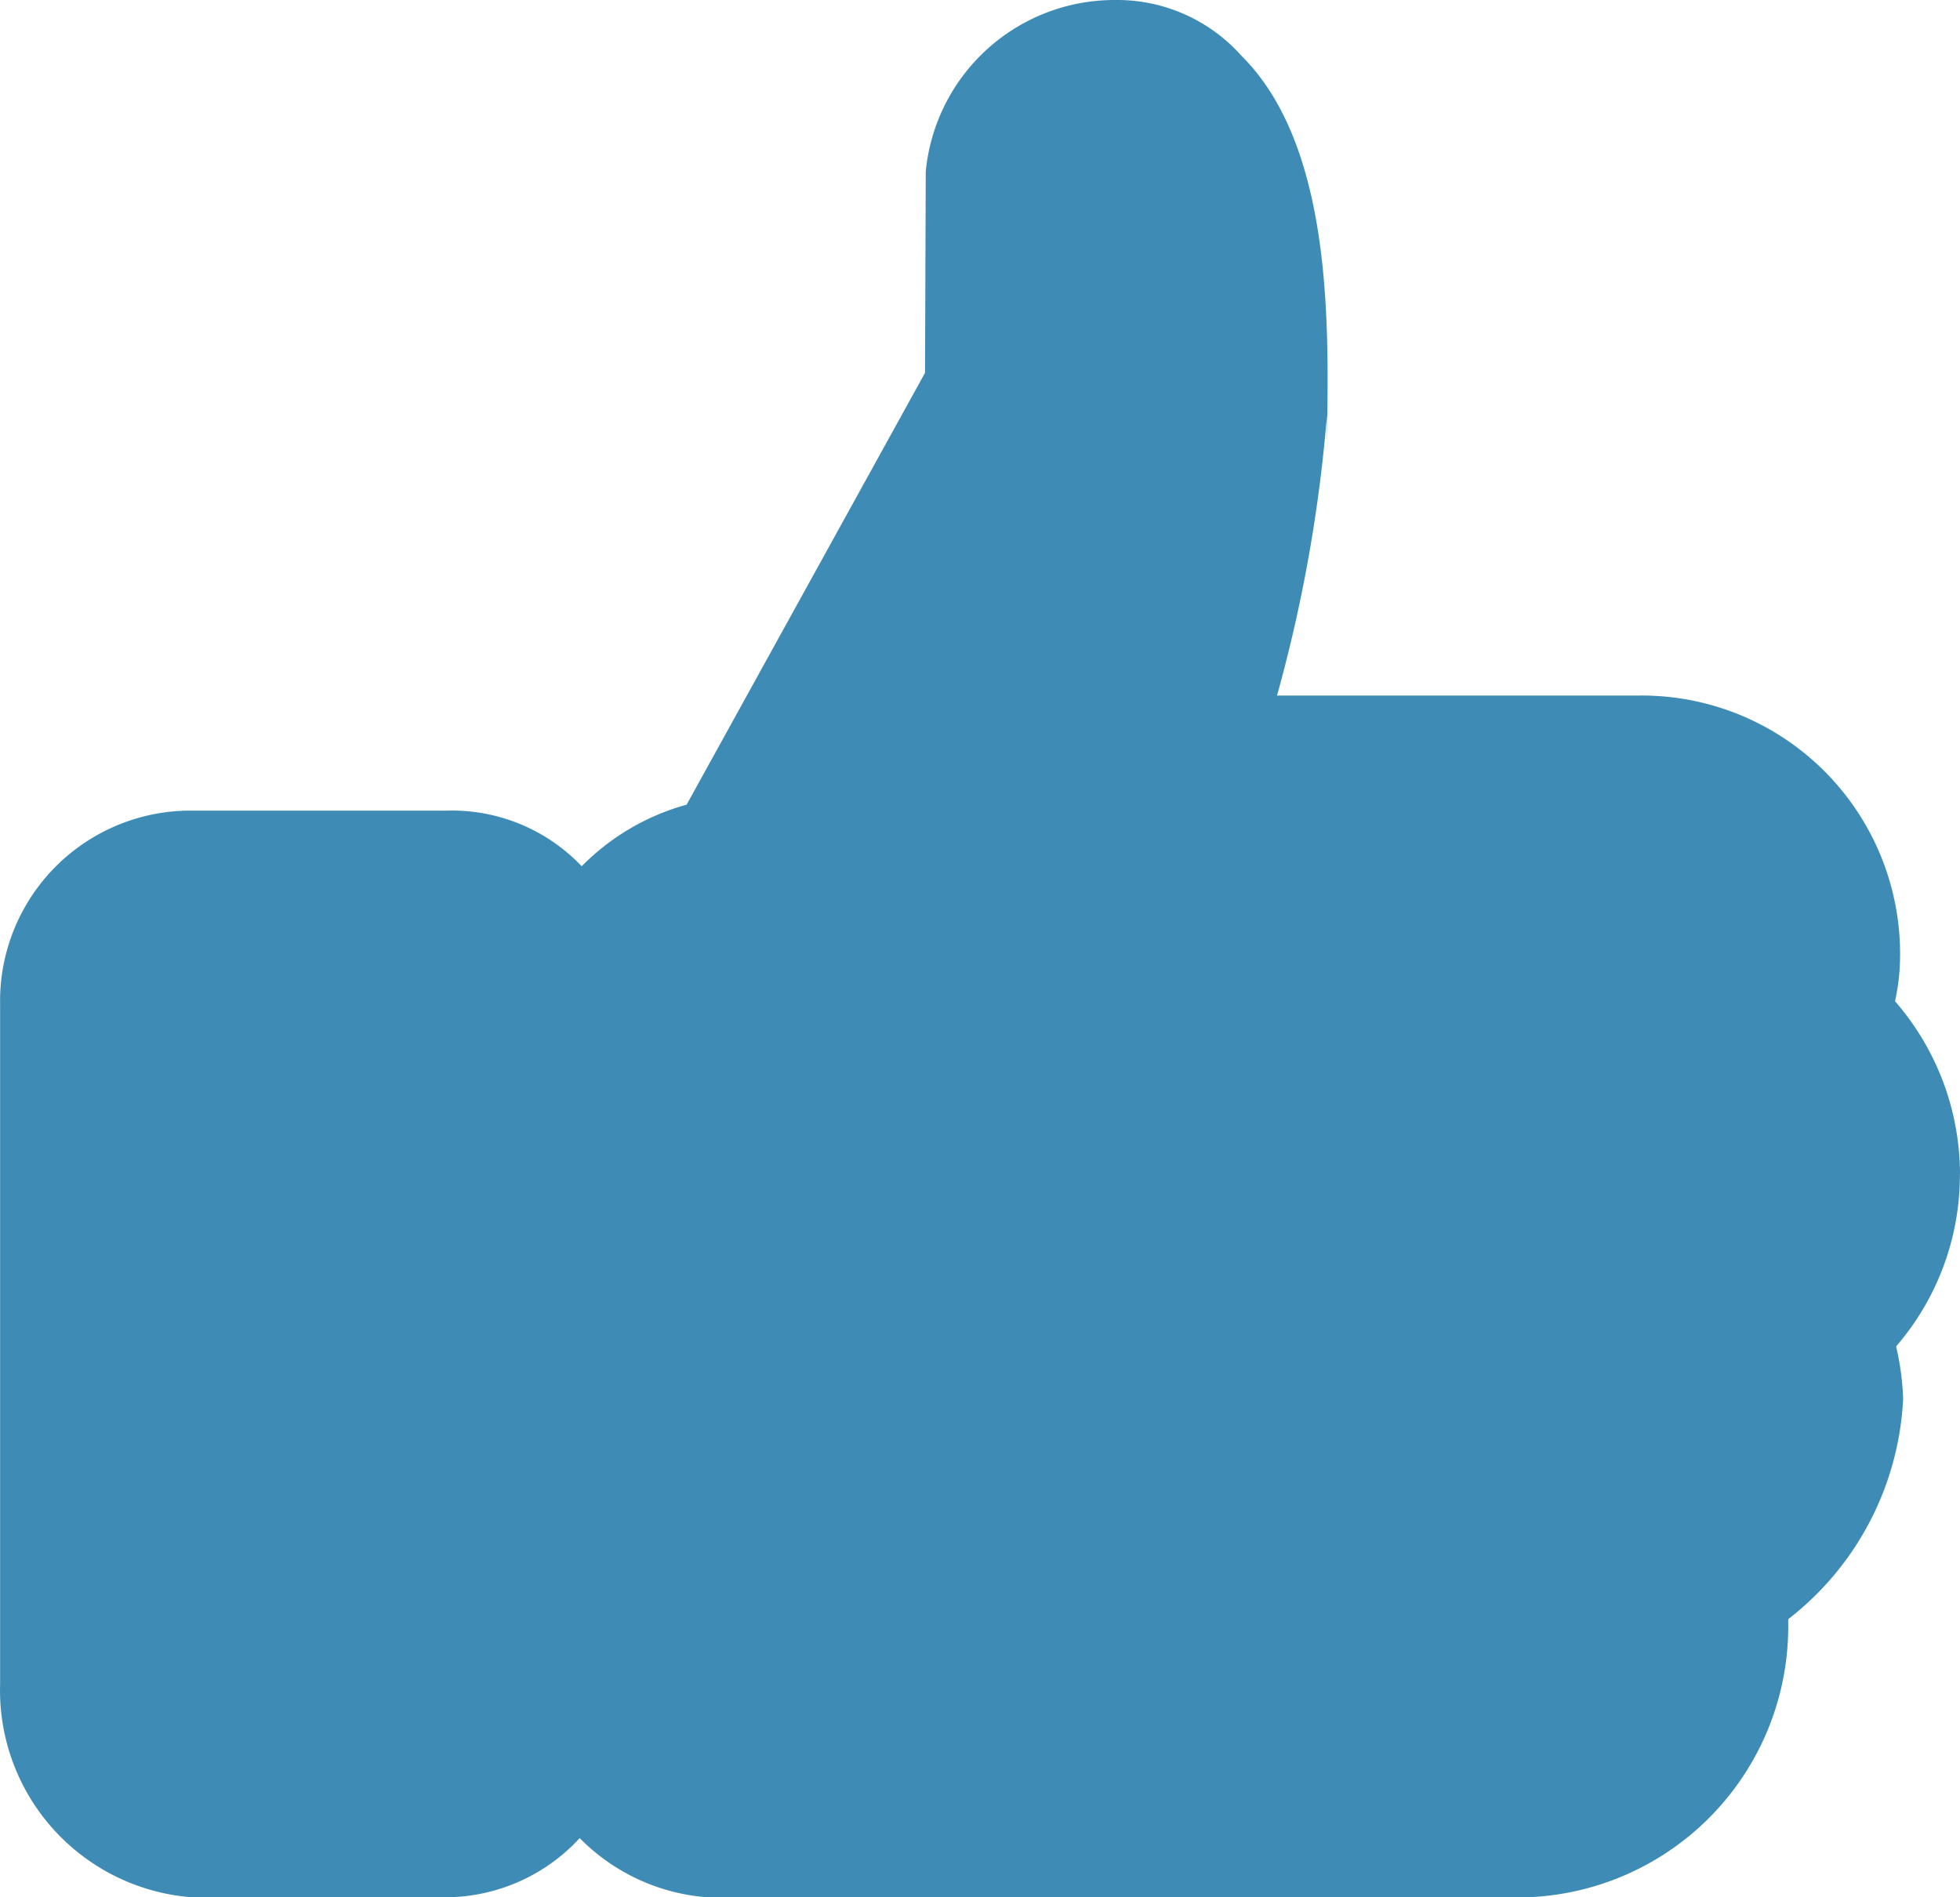 <svg xmlns="http://www.w3.org/2000/svg" width="18.68" height="18.085" viewBox="0 0 18.68 18.085">
  <g id="Group_1850" data-name="Group 1850" transform="translate(-643.001 -423.334)">
    <g id="Group_1849" data-name="Group 1849">
      <path id="noun-like-733268" d="M130.679,50.858a2.519,2.519,0,0,0-.619-1.648,2.066,2.066,0,0,0,.048-.456,2.462,2.462,0,0,0-2.492-2.458H124.17a14.263,14.263,0,0,0,.476-2.676V44c0-.93.128-2.865-.813-3.8a1.588,1.588,0,0,0-1.211-.534,1.808,1.808,0,0,0-1.8,1.636l-.007,1.918-2.272,4.116a2.239,2.239,0,0,0-1,.587,1.707,1.707,0,0,0-1.286-.53h-2.42A1.815,1.815,0,0,0,112,49.24v6.478a1.979,1.979,0,0,0,1.828,2.033h2.42a1.746,1.746,0,0,0,1.276-.564,1.906,1.906,0,0,0,1.216.564h7.809a2.582,2.582,0,0,0,2.493-2.594V55.1a2.832,2.832,0,0,0,1.095-2.1,2.543,2.543,0,0,0-.067-.5,2.5,2.5,0,0,0,.608-1.648ZM116.95,55.807a.792.792,0,0,1-.714.852h-2.42a.792.792,0,0,1-.714-.852V49.331a.793.793,0,0,1,.714-.852h2.42a.793.793,0,0,1,.714.852Zm11.771-3.649a1.42,1.42,0,0,1,.286.848,1.4,1.4,0,0,1-1.339,1.407,1.586,1.586,0,0,1,.212.788,1.441,1.441,0,0,1-1.389,1.458h-7.148c-1.21,0-1.293-.731-1.293-.943V49.24c0-.233.077-.851,1.1-.851l2.749-4.917V41.46a.675.675,0,0,1,.67-.708.6.6,0,0,1,.483.213c.618.617.5,2.307.5,3.029v-.373a19.239,19.239,0,0,1-.871,3.767h4.94a1.359,1.359,0,0,1,1.1,2.193,1.4,1.4,0,0,1,0,2.578Z" transform="translate(531.002 383.668)" fill="#3e8cb5"/>
      <path id="Path_1243" data-name="Path 1243" d="M12164.1,2647.08h14.039l.883-1.884,1.456-3.9-.546-2.683-2.651-1.032-3.8.31,1.066-5.96-1.378-.258-.572,1.393-1.274,4.98-2.157.9v1.161l-2.911-1.032-2.47.439Z" transform="translate(-11520 -2207)" fill="#3e8cb5" stroke="#3e8cb5" stroke-width="1"/>
    </g>
  </g>
</svg>
